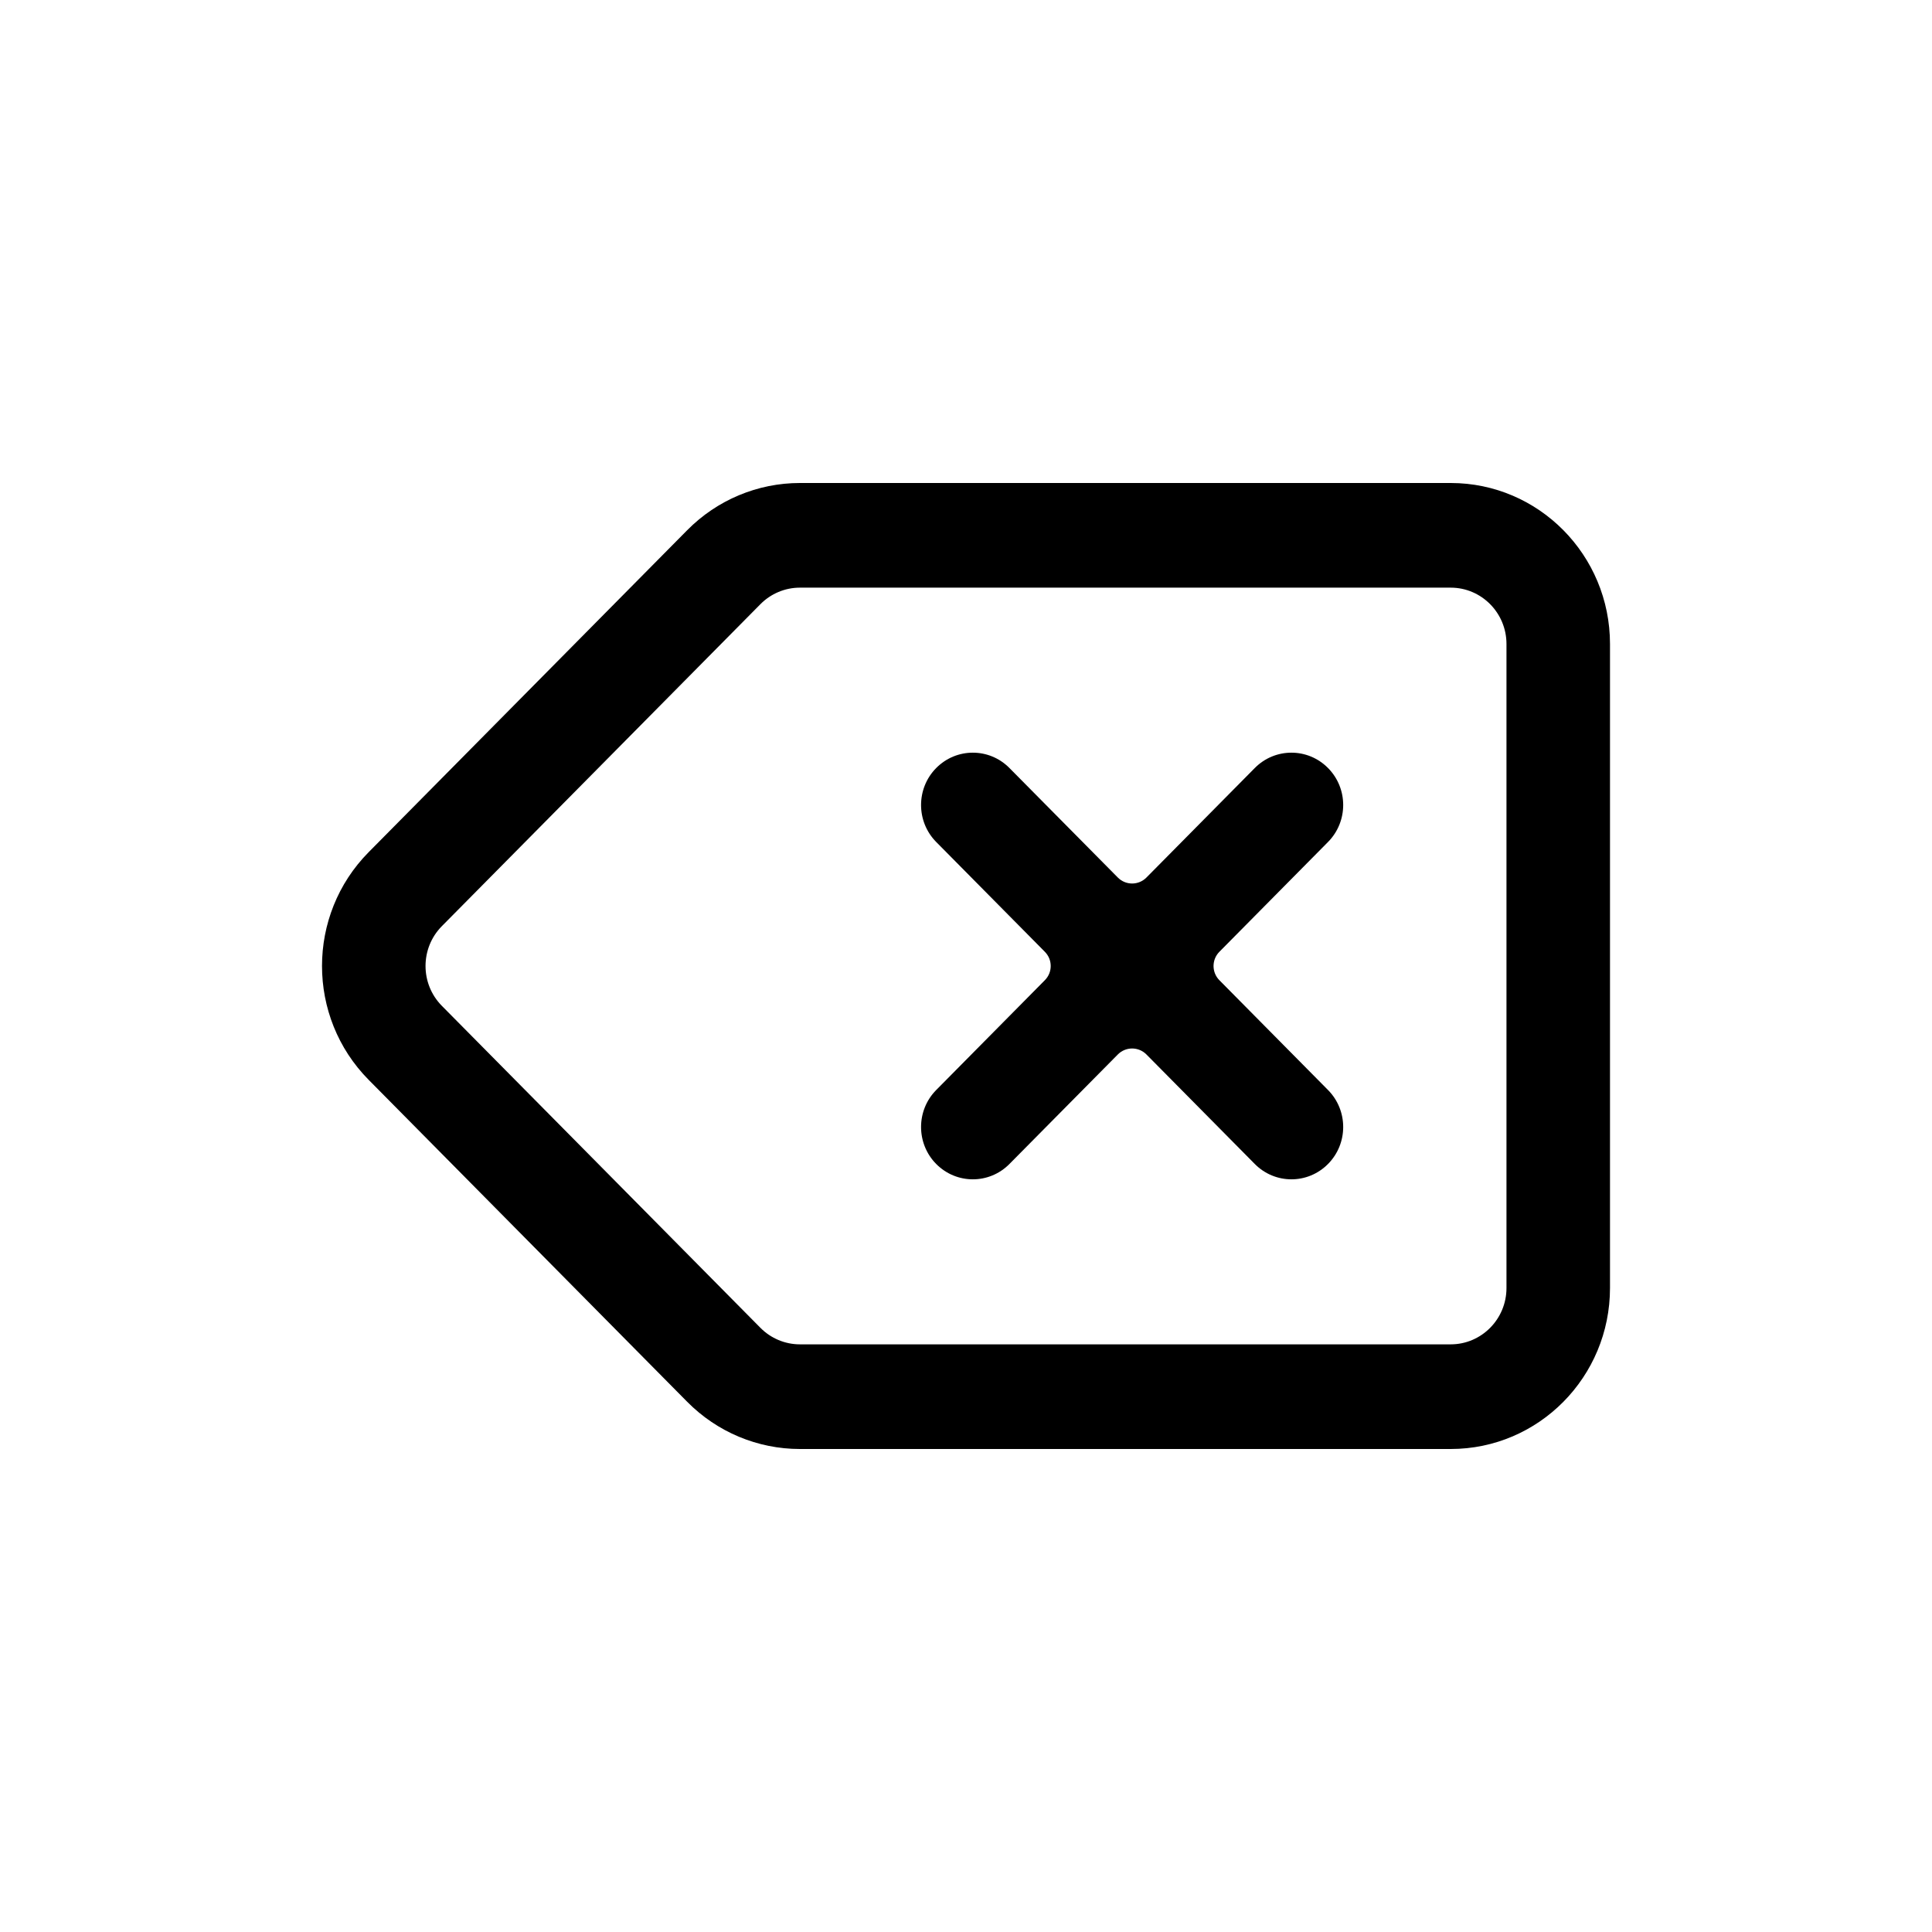 <svg width="48" height="48" viewBox="0 0 48 48" fill="none" xmlns="http://www.w3.org/2000/svg">
<path d="M25.079 19.081C24.577 18.573 23.763 18.573 23.26 19.081C22.758 19.588 22.758 20.412 23.26 20.919L25.96 23.648C26.153 23.843 26.153 24.157 25.96 24.352L23.26 27.081C22.758 27.588 22.758 28.412 23.26 28.919C23.763 29.427 24.577 29.427 25.079 28.919L27.772 26.198C27.968 26 28.287 26 28.483 26.198L31.175 28.919C31.678 29.427 32.492 29.427 32.994 28.919C33.497 28.412 33.497 27.588 32.994 27.081L30.294 24.352C30.102 24.157 30.102 23.843 30.294 23.648L32.994 20.919C33.497 20.412 33.497 19.588 32.994 19.081C32.492 18.573 31.678 18.573 31.175 19.081L28.483 21.802C28.287 22 27.968 22 27.772 21.802L25.079 19.081Z" fill="black"/>
<path fill-rule="evenodd" clip-rule="evenodd" d="M17.074 13.172C17.817 12.421 18.823 12 19.873 12H36.042C38.228 12 40 13.791 40 16V32C40 34.209 38.228 36 36.042 36H19.873C18.823 36 17.817 35.579 17.074 34.828L9.159 26.828C7.614 25.266 7.614 22.734 9.159 21.172L17.074 13.172ZM19.873 14.6H36.042C36.807 14.6 37.428 15.227 37.428 16V32C37.428 32.773 36.807 33.4 36.042 33.4H19.873C19.505 33.4 19.153 33.252 18.893 32.99L10.978 24.99C10.437 24.443 10.437 23.557 10.978 23.01L18.893 15.01C19.153 14.748 19.505 14.6 19.873 14.6Z" fill="black"/>
</svg>
